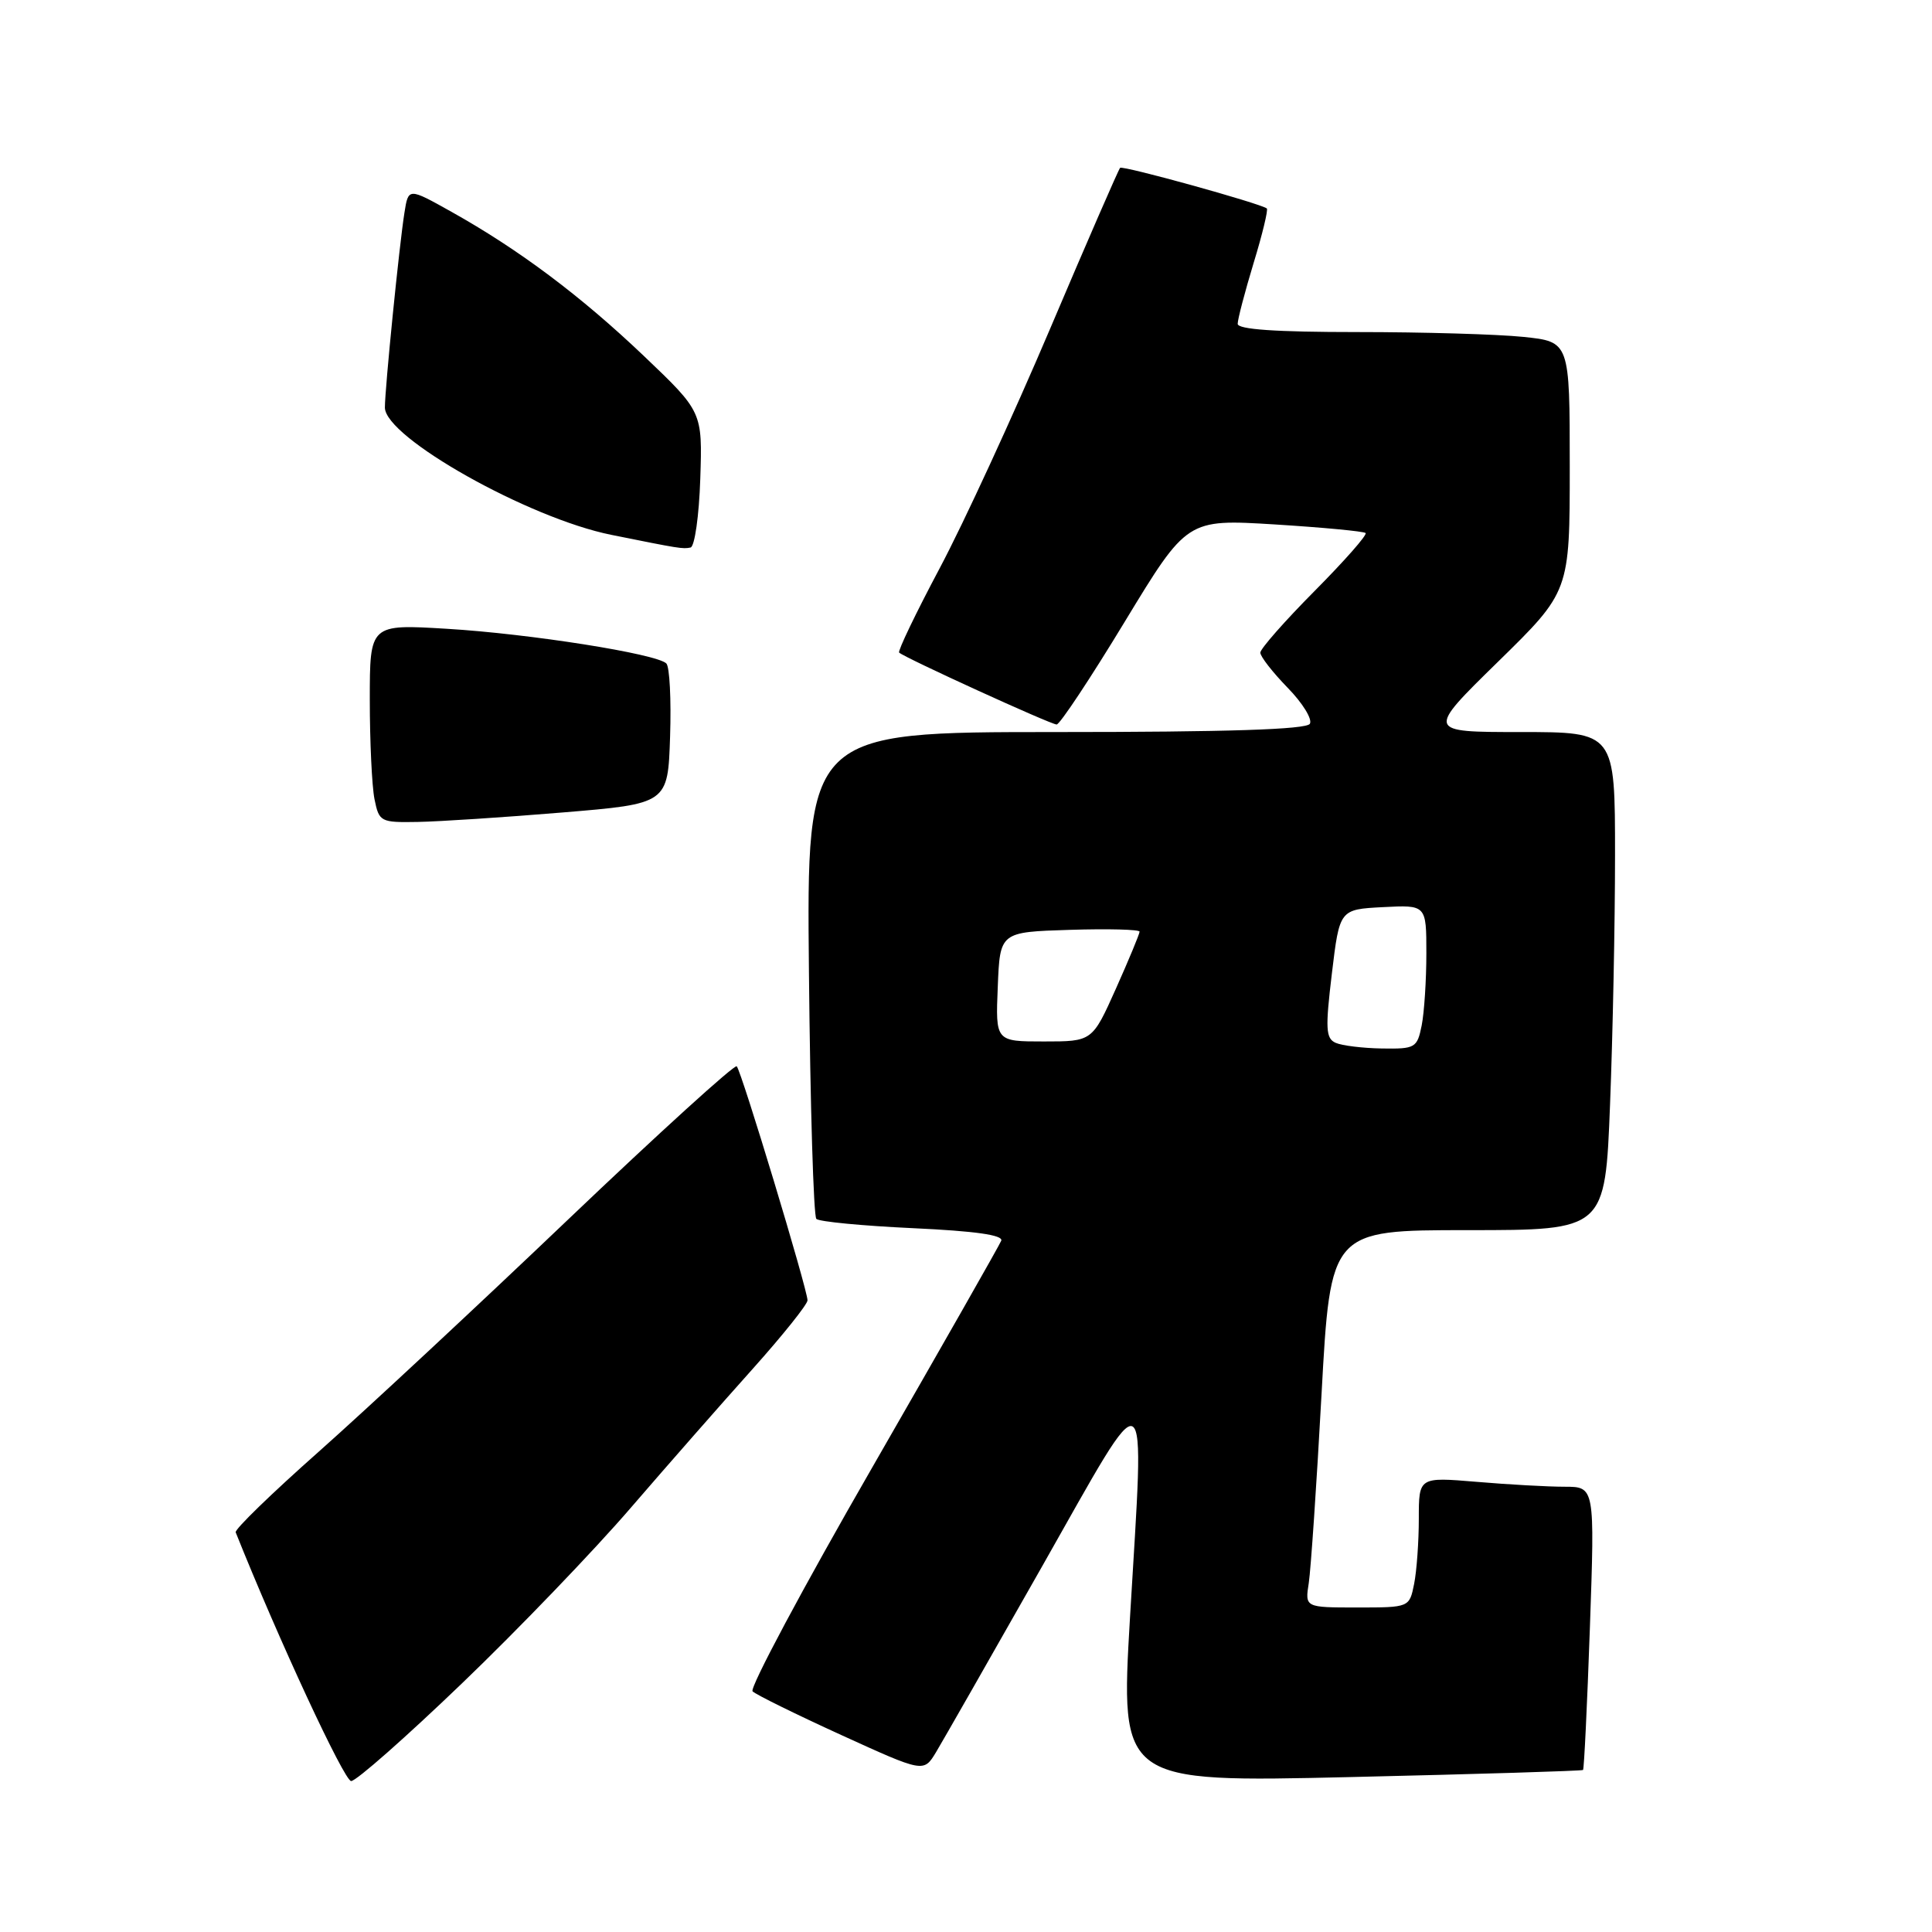 <?xml version="1.0" encoding="UTF-8" standalone="no"?>
<!DOCTYPE svg PUBLIC "-//W3C//DTD SVG 1.1//EN" "http://www.w3.org/Graphics/SVG/1.1/DTD/svg11.dtd" >
<svg xmlns="http://www.w3.org/2000/svg" xmlns:xlink="http://www.w3.org/1999/xlink" version="1.1" viewBox="0 0 256 256">
 <g >
 <path fill="currentColor"
d=" M 61.25 223.02 C 68.68 215.89 78.74 205.42 83.60 199.77 C 88.47 194.12 95.73 185.85 99.73 181.39 C 103.73 176.92 107.00 172.83 107.00 172.30 C 107.00 170.89 98.24 141.90 97.62 141.29 C 97.34 141.01 87.30 150.13 75.30 161.57 C 63.31 173.01 48.43 186.86 42.23 192.36 C 36.02 197.86 31.07 202.66 31.23 203.04 C 36.88 217.19 45.62 236.00 46.53 236.00 C 47.20 236.00 53.82 230.16 61.25 223.02 Z  M 209.76 234.53 C 209.90 234.41 210.31 225.92 210.67 215.66 C 211.32 197.00 211.32 197.00 207.31 197.00 C 205.11 197.00 199.86 196.71 195.65 196.35 C 188.00 195.71 188.00 195.71 188.00 201.23 C 188.00 204.27 187.72 208.16 187.38 209.87 C 186.75 213.00 186.75 213.00 179.83 213.00 C 172.91 213.00 172.91 213.00 173.42 209.75 C 173.69 207.96 174.46 196.71 175.11 184.75 C 176.30 163.00 176.30 163.00 194.49 163.00 C 212.69 163.00 212.69 163.00 213.34 146.34 C 213.70 137.18 214.00 122.33 214.00 113.34 C 214.00 97.00 214.00 97.00 201.49 97.00 C 188.98 97.00 188.98 97.00 198.49 87.69 C 208.00 78.38 208.00 78.38 208.00 61.83 C 208.00 45.28 208.00 45.28 201.85 44.64 C 198.47 44.29 188.57 44.00 179.85 44.00 C 169.04 44.00 164.00 43.65 164.00 42.91 C 164.00 42.30 164.95 38.68 166.11 34.85 C 167.28 31.03 168.06 27.77 167.86 27.62 C 166.92 26.93 148.77 21.90 148.42 22.24 C 148.21 22.46 144.03 32.05 139.14 43.57 C 134.25 55.08 127.67 69.36 124.51 75.30 C 121.35 81.24 118.94 86.27 119.14 86.47 C 119.79 87.12 139.23 96.00 140.01 96.00 C 140.43 96.00 144.49 89.88 149.03 82.39 C 157.29 68.78 157.29 68.78 168.90 69.49 C 175.28 69.89 180.70 70.40 180.95 70.63 C 181.19 70.87 178.15 74.32 174.20 78.30 C 170.24 82.29 167.00 85.97 167.00 86.48 C 167.00 87.00 168.63 89.08 170.61 91.12 C 172.60 93.15 173.93 95.31 173.56 95.91 C 173.09 96.66 162.62 97.00 139.88 97.00 C 106.87 97.00 106.87 97.00 107.19 128.92 C 107.36 146.47 107.80 161.14 108.17 161.51 C 108.54 161.88 114.30 162.43 120.97 162.74 C 129.20 163.12 132.96 163.65 132.67 164.40 C 132.43 165.00 124.74 178.51 115.59 194.42 C 106.43 210.32 99.29 223.69 99.72 224.11 C 100.15 224.54 105.43 227.14 111.45 229.89 C 122.39 234.88 122.39 234.88 124.02 232.19 C 124.91 230.71 131.23 219.64 138.07 207.58 C 152.59 181.97 151.68 181.44 149.73 214.34 C 148.45 236.18 148.45 236.18 178.97 235.47 C 195.76 235.08 209.62 234.66 209.76 234.53 Z  M 74.50 107.66 C 88.50 106.50 88.50 106.50 88.79 97.59 C 88.95 92.69 88.73 88.33 88.29 87.91 C 86.98 86.63 70.20 83.98 59.25 83.32 C 49.00 82.70 49.00 82.70 49.00 92.72 C 49.00 98.24 49.28 104.16 49.62 105.88 C 50.23 108.90 50.41 109.00 55.38 108.91 C 58.19 108.86 66.80 108.30 74.50 107.66 Z  M 92.79 63.45 C 93.08 54.57 93.08 54.57 85.34 47.19 C 76.96 39.21 68.78 33.08 59.81 28.06 C 54.11 24.87 54.11 24.87 53.59 28.19 C 52.91 32.44 51.00 51.48 51.00 54.00 C 51.00 57.96 70.05 68.67 81.00 70.87 C 90.12 72.71 90.46 72.76 91.50 72.55 C 92.05 72.43 92.63 68.34 92.79 63.45 Z  M 176.98 138.18 C 175.67 137.60 175.60 136.31 176.48 129.00 C 177.50 120.50 177.50 120.50 183.25 120.20 C 189.00 119.90 189.00 119.90 189.00 126.33 C 189.00 129.86 188.72 134.16 188.38 135.88 C 187.78 138.85 187.53 139.00 183.12 138.93 C 180.58 138.89 177.81 138.55 176.98 138.18 Z  M 132.21 130.75 C 132.50 123.50 132.50 123.50 141.75 123.21 C 146.84 123.05 151.00 123.16 151.00 123.45 C 151.00 123.74 149.59 127.14 147.87 130.99 C 144.73 138.00 144.73 138.00 138.32 138.00 C 131.91 138.00 131.91 138.00 132.21 130.75 Z "/>
</g>
</svg>